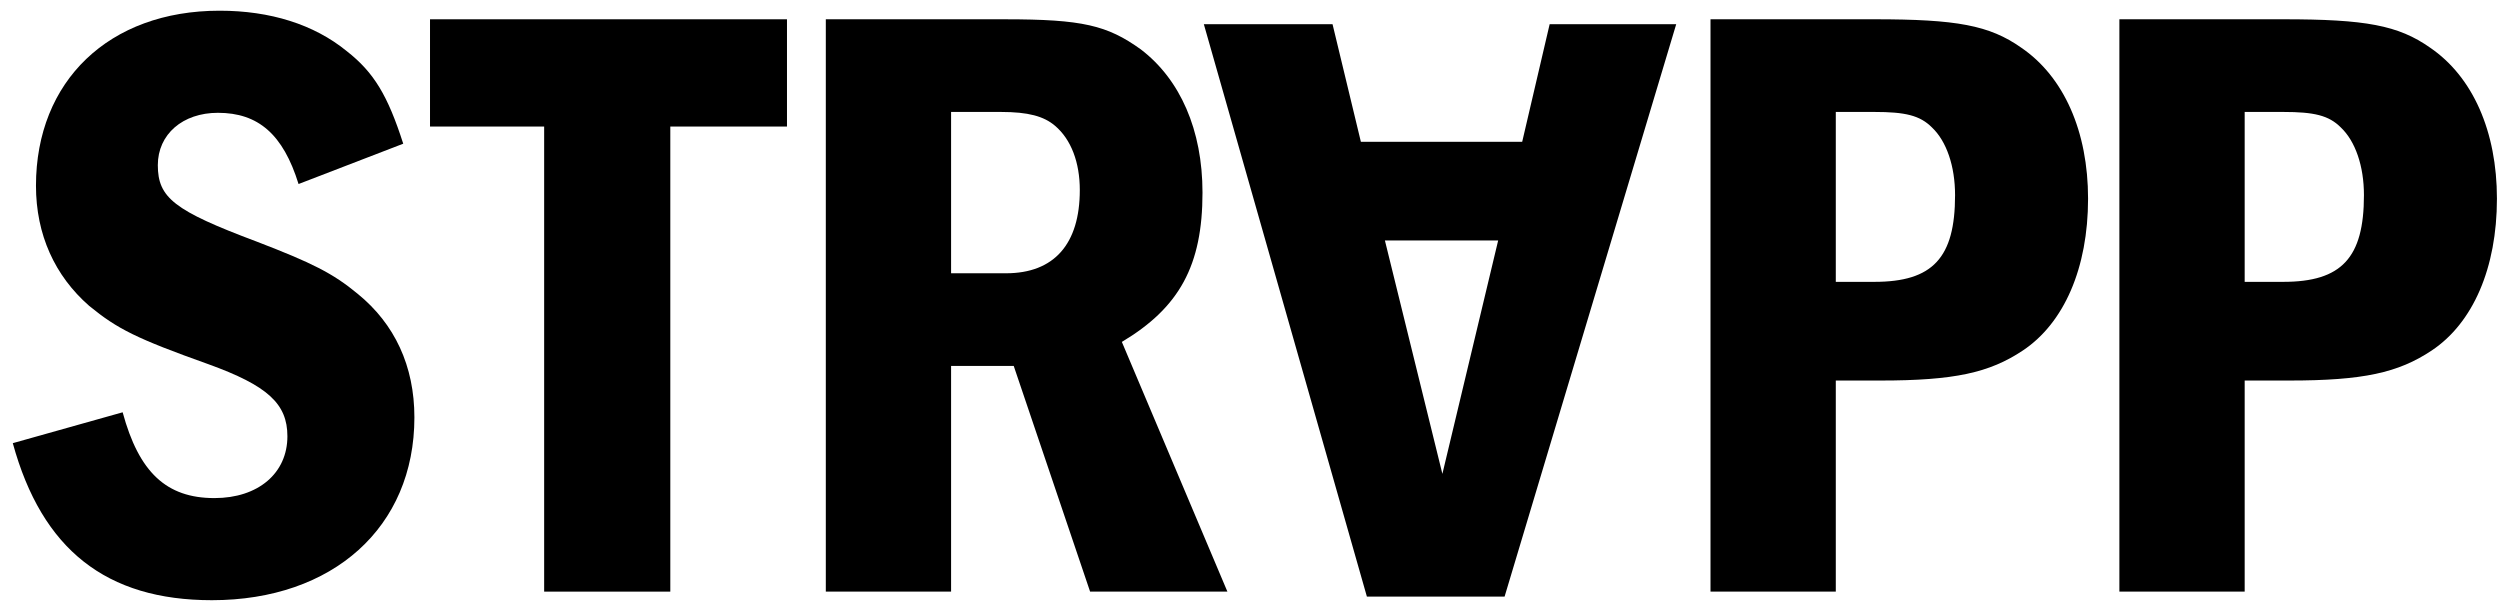 <svg xmlns="http://www.w3.org/2000/svg" width="154" height="37" viewBox="0 0 154 37">
  <g fill="#000000" fill-rule="evenodd">
    <path d="M18.391,11.336 C17.439,8.27 15.907,6.949 13.422,6.949 C11.255,6.949 9.722,8.27 9.722,10.173 C9.722,12.182 10.726,12.975 15.801,14.878 C19.237,16.199 20.505,16.833 22.037,18.102 C24.311,19.952 25.527,22.542 25.527,25.713 C25.527,32.48 20.505,36.972 13.052,36.972 C6.55,36.972 2.586,33.854 0.788,27.299 L7.555,25.397 C8.559,29.096 10.25,30.682 13.21,30.682 C15.907,30.682 17.704,29.149 17.704,26.876 C17.704,24.868 16.488,23.757 12.84,22.436 C8.401,20.851 7.238,20.269 5.494,18.842 C3.379,16.992 2.216,14.455 2.216,11.442 C2.216,4.993 6.709,0.659 13.528,0.659 C16.646,0.659 19.342,1.504 21.351,3.143 C23.042,4.464 23.888,5.892 24.839,8.852 L18.391,11.336 Z"/>
    <polygon points="48.478 1.188 48.478 7.795 41.291 7.795 41.291 36.444 33.52 36.444 33.52 7.795 26.489 7.795 26.489 1.188"/>
    <path d="M58.587 16.834L61.97 16.834C64.93 16.834 66.516 15.037 66.516 11.707 66.516 10.014 65.987 8.588 64.983 7.742 64.296 7.16 63.345 6.896 61.653 6.896L58.587 6.896 58.587 16.834zM61.917 1.188C66.675 1.188 68.207 1.558 70.269 3.038 72.7 4.888 74.074 8.007 74.074 11.866 74.074 16.358 72.648 18.948 69.106 21.062L75.608 36.444 67.15 36.444 62.446 22.543 58.587 22.543 58.587 36.444 50.87 36.444 50.87 1.188 61.917 1.188zM113.085 17.362L115.463 17.362C119.058 17.362 120.432 15.882 120.432 12.024 120.432 10.226 119.903 8.694 119.005 7.847 118.265 7.108 117.366 6.896 115.463 6.896L113.085 6.896 113.085 17.362zM115.463 1.187C120.538 1.187 122.546 1.557 124.502 2.932 127.145 4.729 128.625 8.112 128.625 12.235 128.625 16.516 127.145 19.899 124.607 21.591 122.546 22.965 120.379 23.441 115.833 23.441L113.085 23.441 113.085 36.444 105.367 36.444 105.367 1.187 115.463 1.187zM138.272 17.362L140.649 17.362C144.244 17.362 145.619 15.882 145.619 12.024 145.619 10.226 145.089 8.694 144.191 7.847 143.452 7.108 142.553 6.896 140.649 6.896L138.272 6.896 138.272 17.362zM140.649 1.187C145.725 1.187 147.732 1.557 149.689 2.932 152.332 4.729 153.811 8.112 153.811 12.235 153.811 16.516 152.332 19.899 149.793 21.591 147.732 22.965 145.565 23.441 141.019 23.441L138.272 23.441 138.272 36.444 130.554 36.444 130.554 1.187 140.649 1.187zM88.851 29.19L92.287 14.813 85.31 14.813 88.851 29.19zM84.2 36.749L74.157 1.492 82.085 1.492 83.83 8.734 93.767 8.734 95.458 1.492 103.254 1.492 92.683 36.749 84.2 36.749z"/>
  </g>
</svg>
